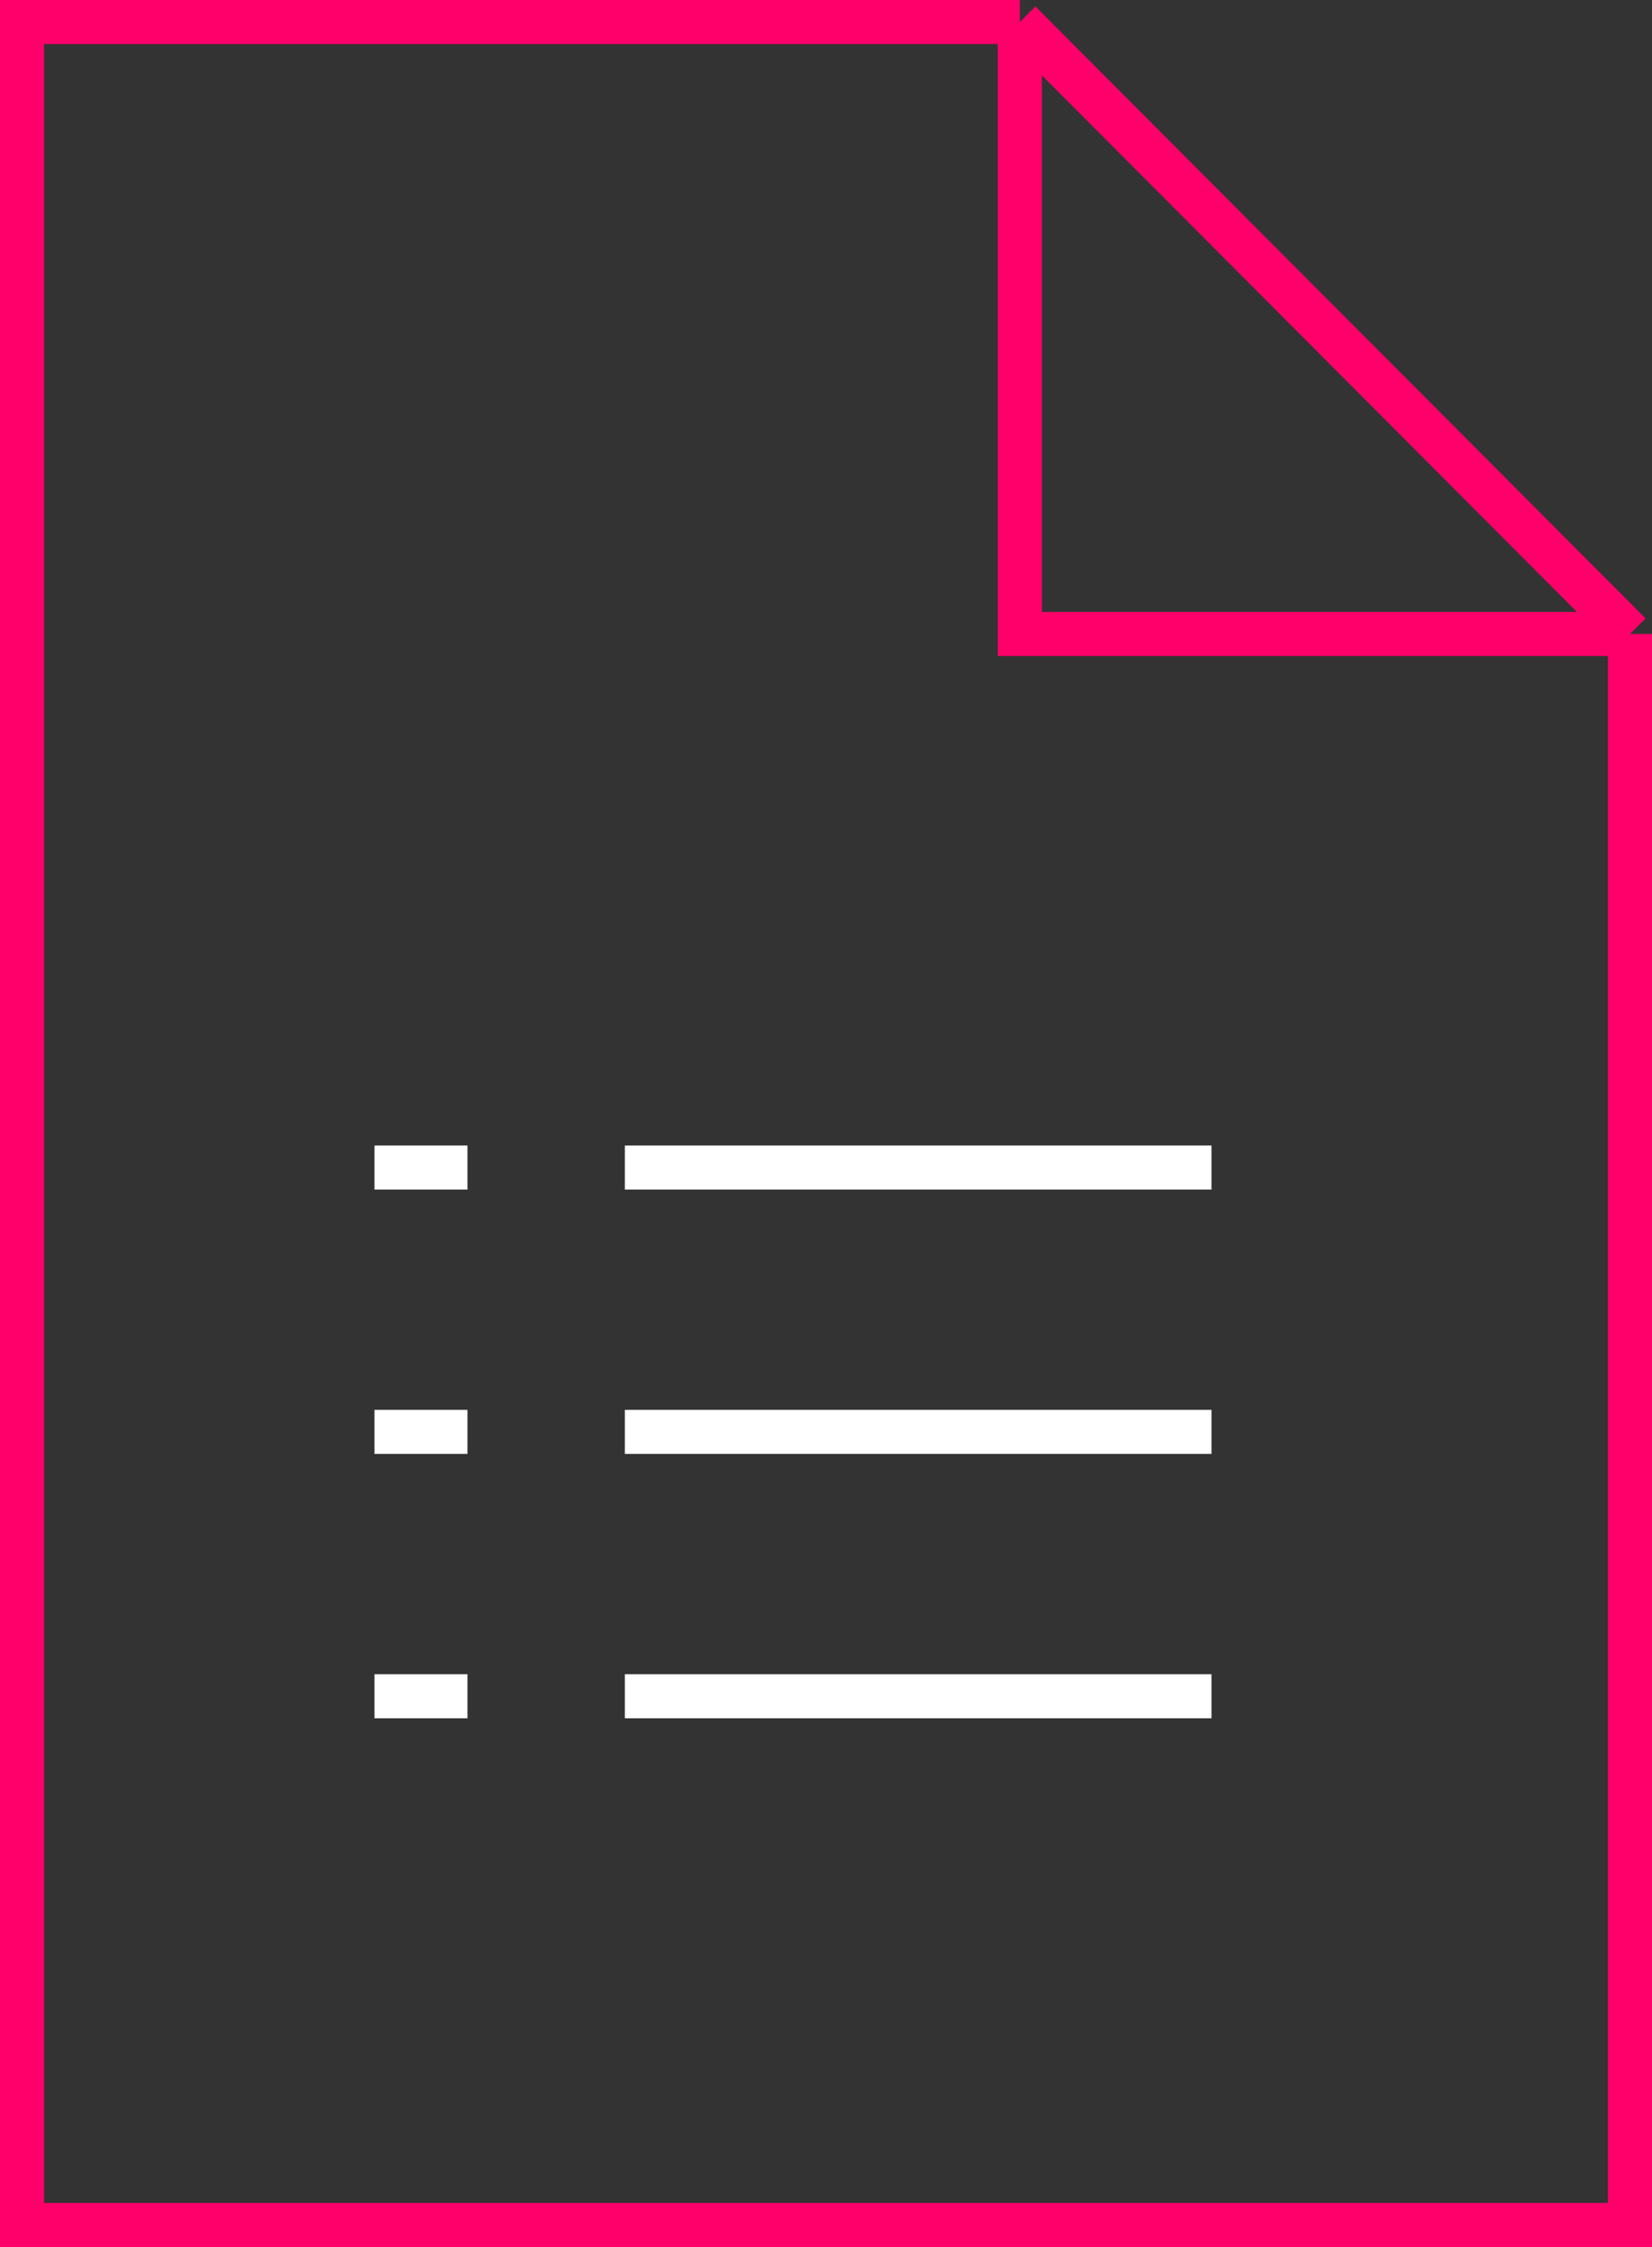<svg width="75" height="102" fill="none" xmlns="http://www.w3.org/2000/svg"><rect width="100%" height="100%" fill="#333333" stroke="none"/><path d="M46.3 1H1v100h73V28.778M46.3 1L74 28.778M46.3 1v27.778H74" stroke="#FF006B" stroke-width="2"/><path d="M28.367 53H55M28.367 65H55M28.367 77H55M17 53h4.222M17 65h4.222M17 77h4.222" stroke="#fff" stroke-width="2"/></svg>